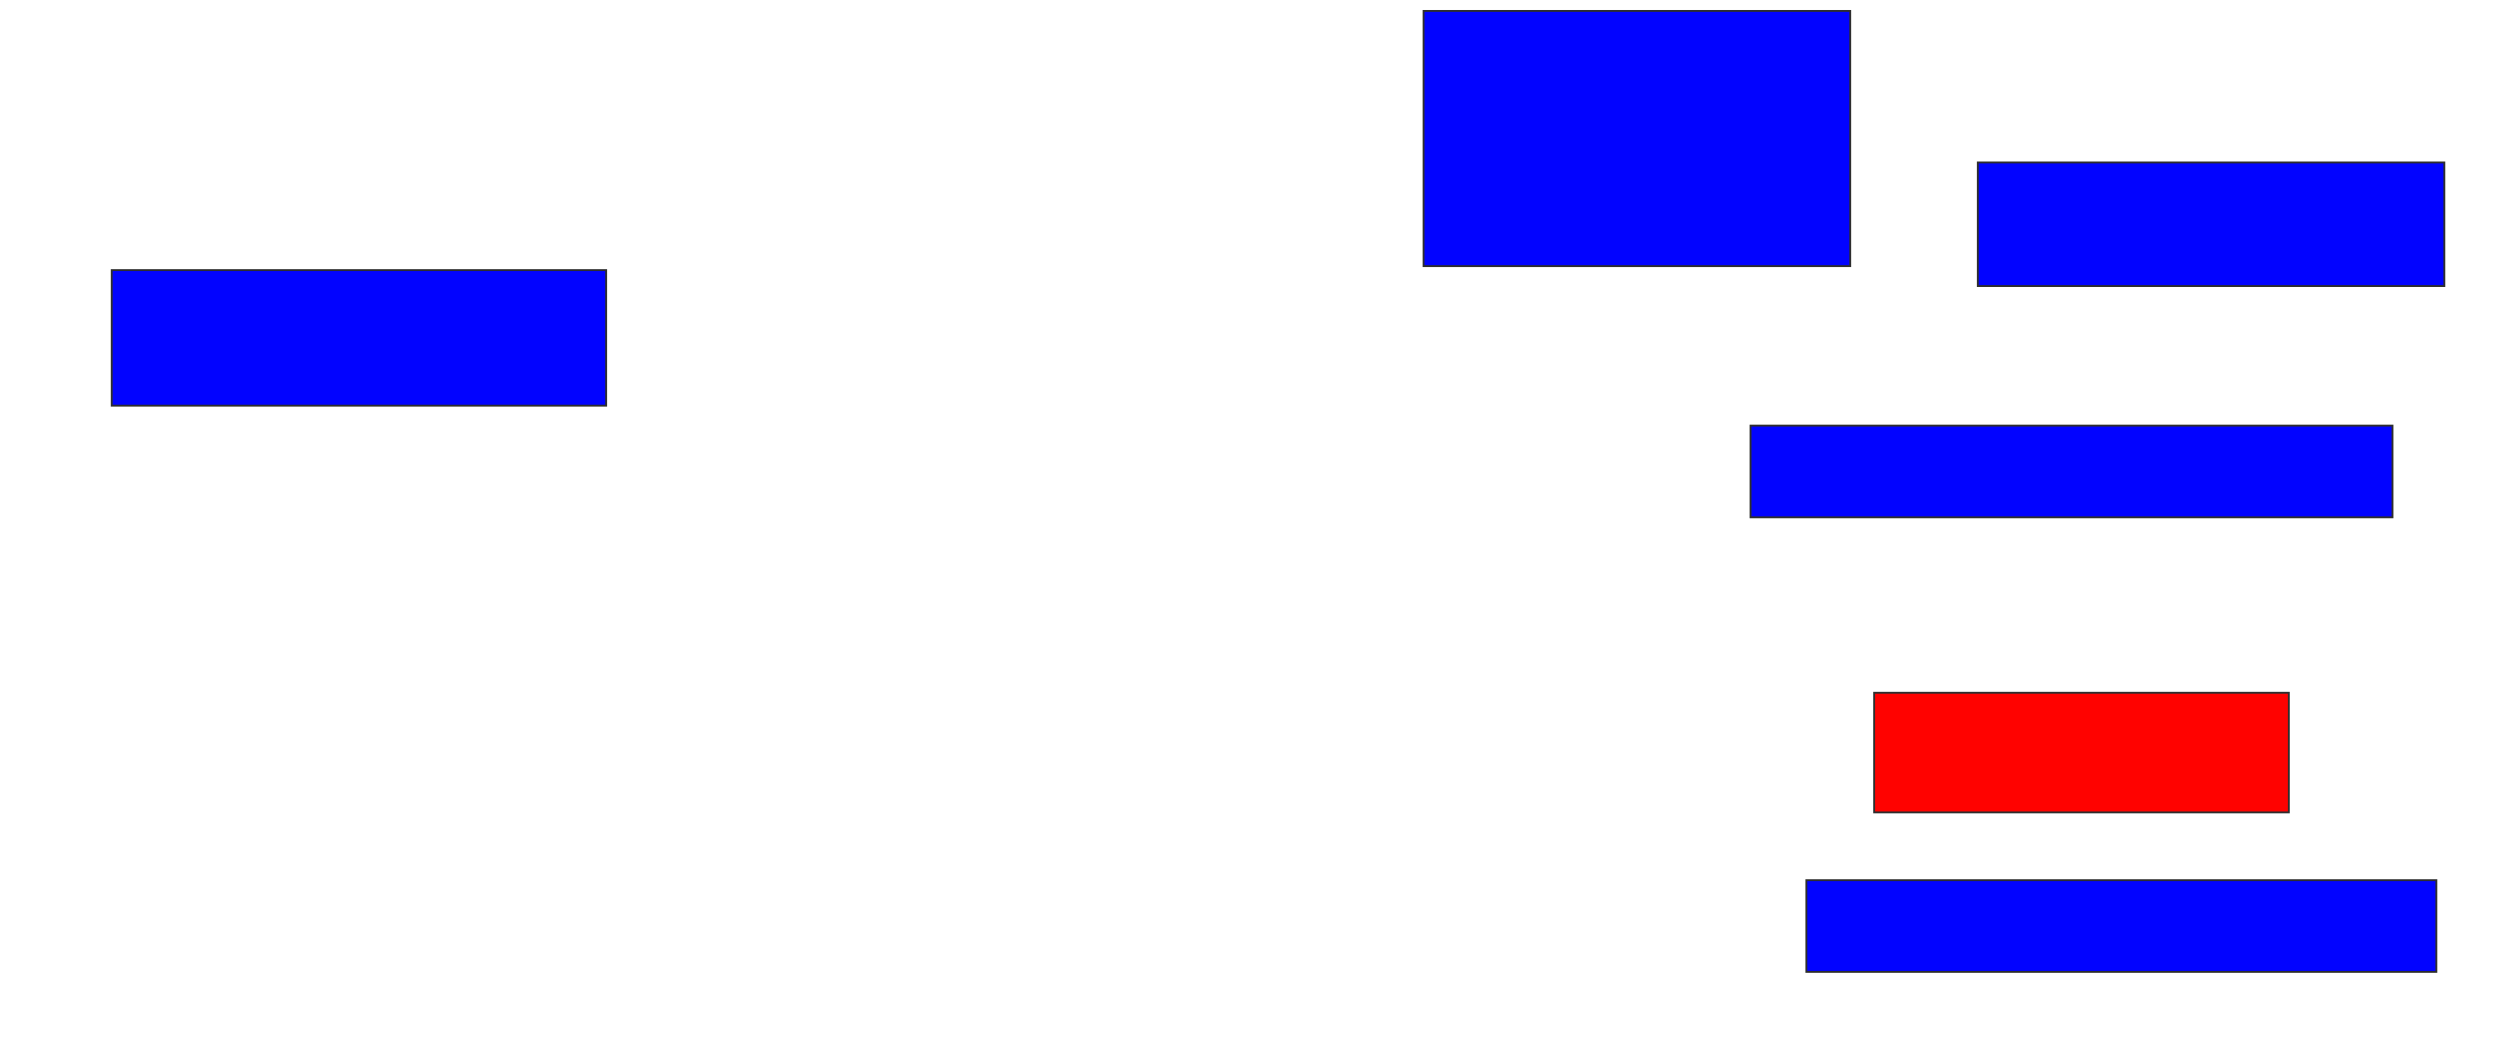 <svg xmlns="http://www.w3.org/2000/svg" width="1334" height="558">
 <!-- Created with Image Occlusion Enhanced -->
 <g>
  <title>Labels</title>
 </g>
 <g>
  <title>Masks</title>
  <rect id="4f9caab92a874871a919976e33703eea-ao-1" height="72.34" width="263.83" y="144.128" x="59.617" stroke="#2D2D2D" fill="#0203ff"/>
  <rect id="4f9caab92a874871a919976e33703eea-ao-2" height="136.17" width="227.66" y="5.83" x="759.617" stroke="#2D2D2D" fill="#0203ff"/>
  <rect id="4f9caab92a874871a919976e33703eea-ao-3" height="65.957" width="248.936" y="86.681" x="1055.362" stroke="#2D2D2D" fill="#0203ff"/>
  <rect id="4f9caab92a874871a919976e33703eea-ao-4" height="48.936" width="342.553" y="227.106" x="934.085" stroke="#2D2D2D" fill="#0203ff"/>
  <rect id="4f9caab92a874871a919976e33703eea-ao-5" height="63.83" width="221.277" y="369.66" x="1000.043" stroke="#2D2D2D" fill="#ff0200" class="qshape"/>
  <rect id="4f9caab92a874871a919976e33703eea-ao-6" height="48.936" width="336.17" y="469.66" x="963.872" stroke="#2D2D2D" fill="#0203ff"/>
 </g>
</svg>